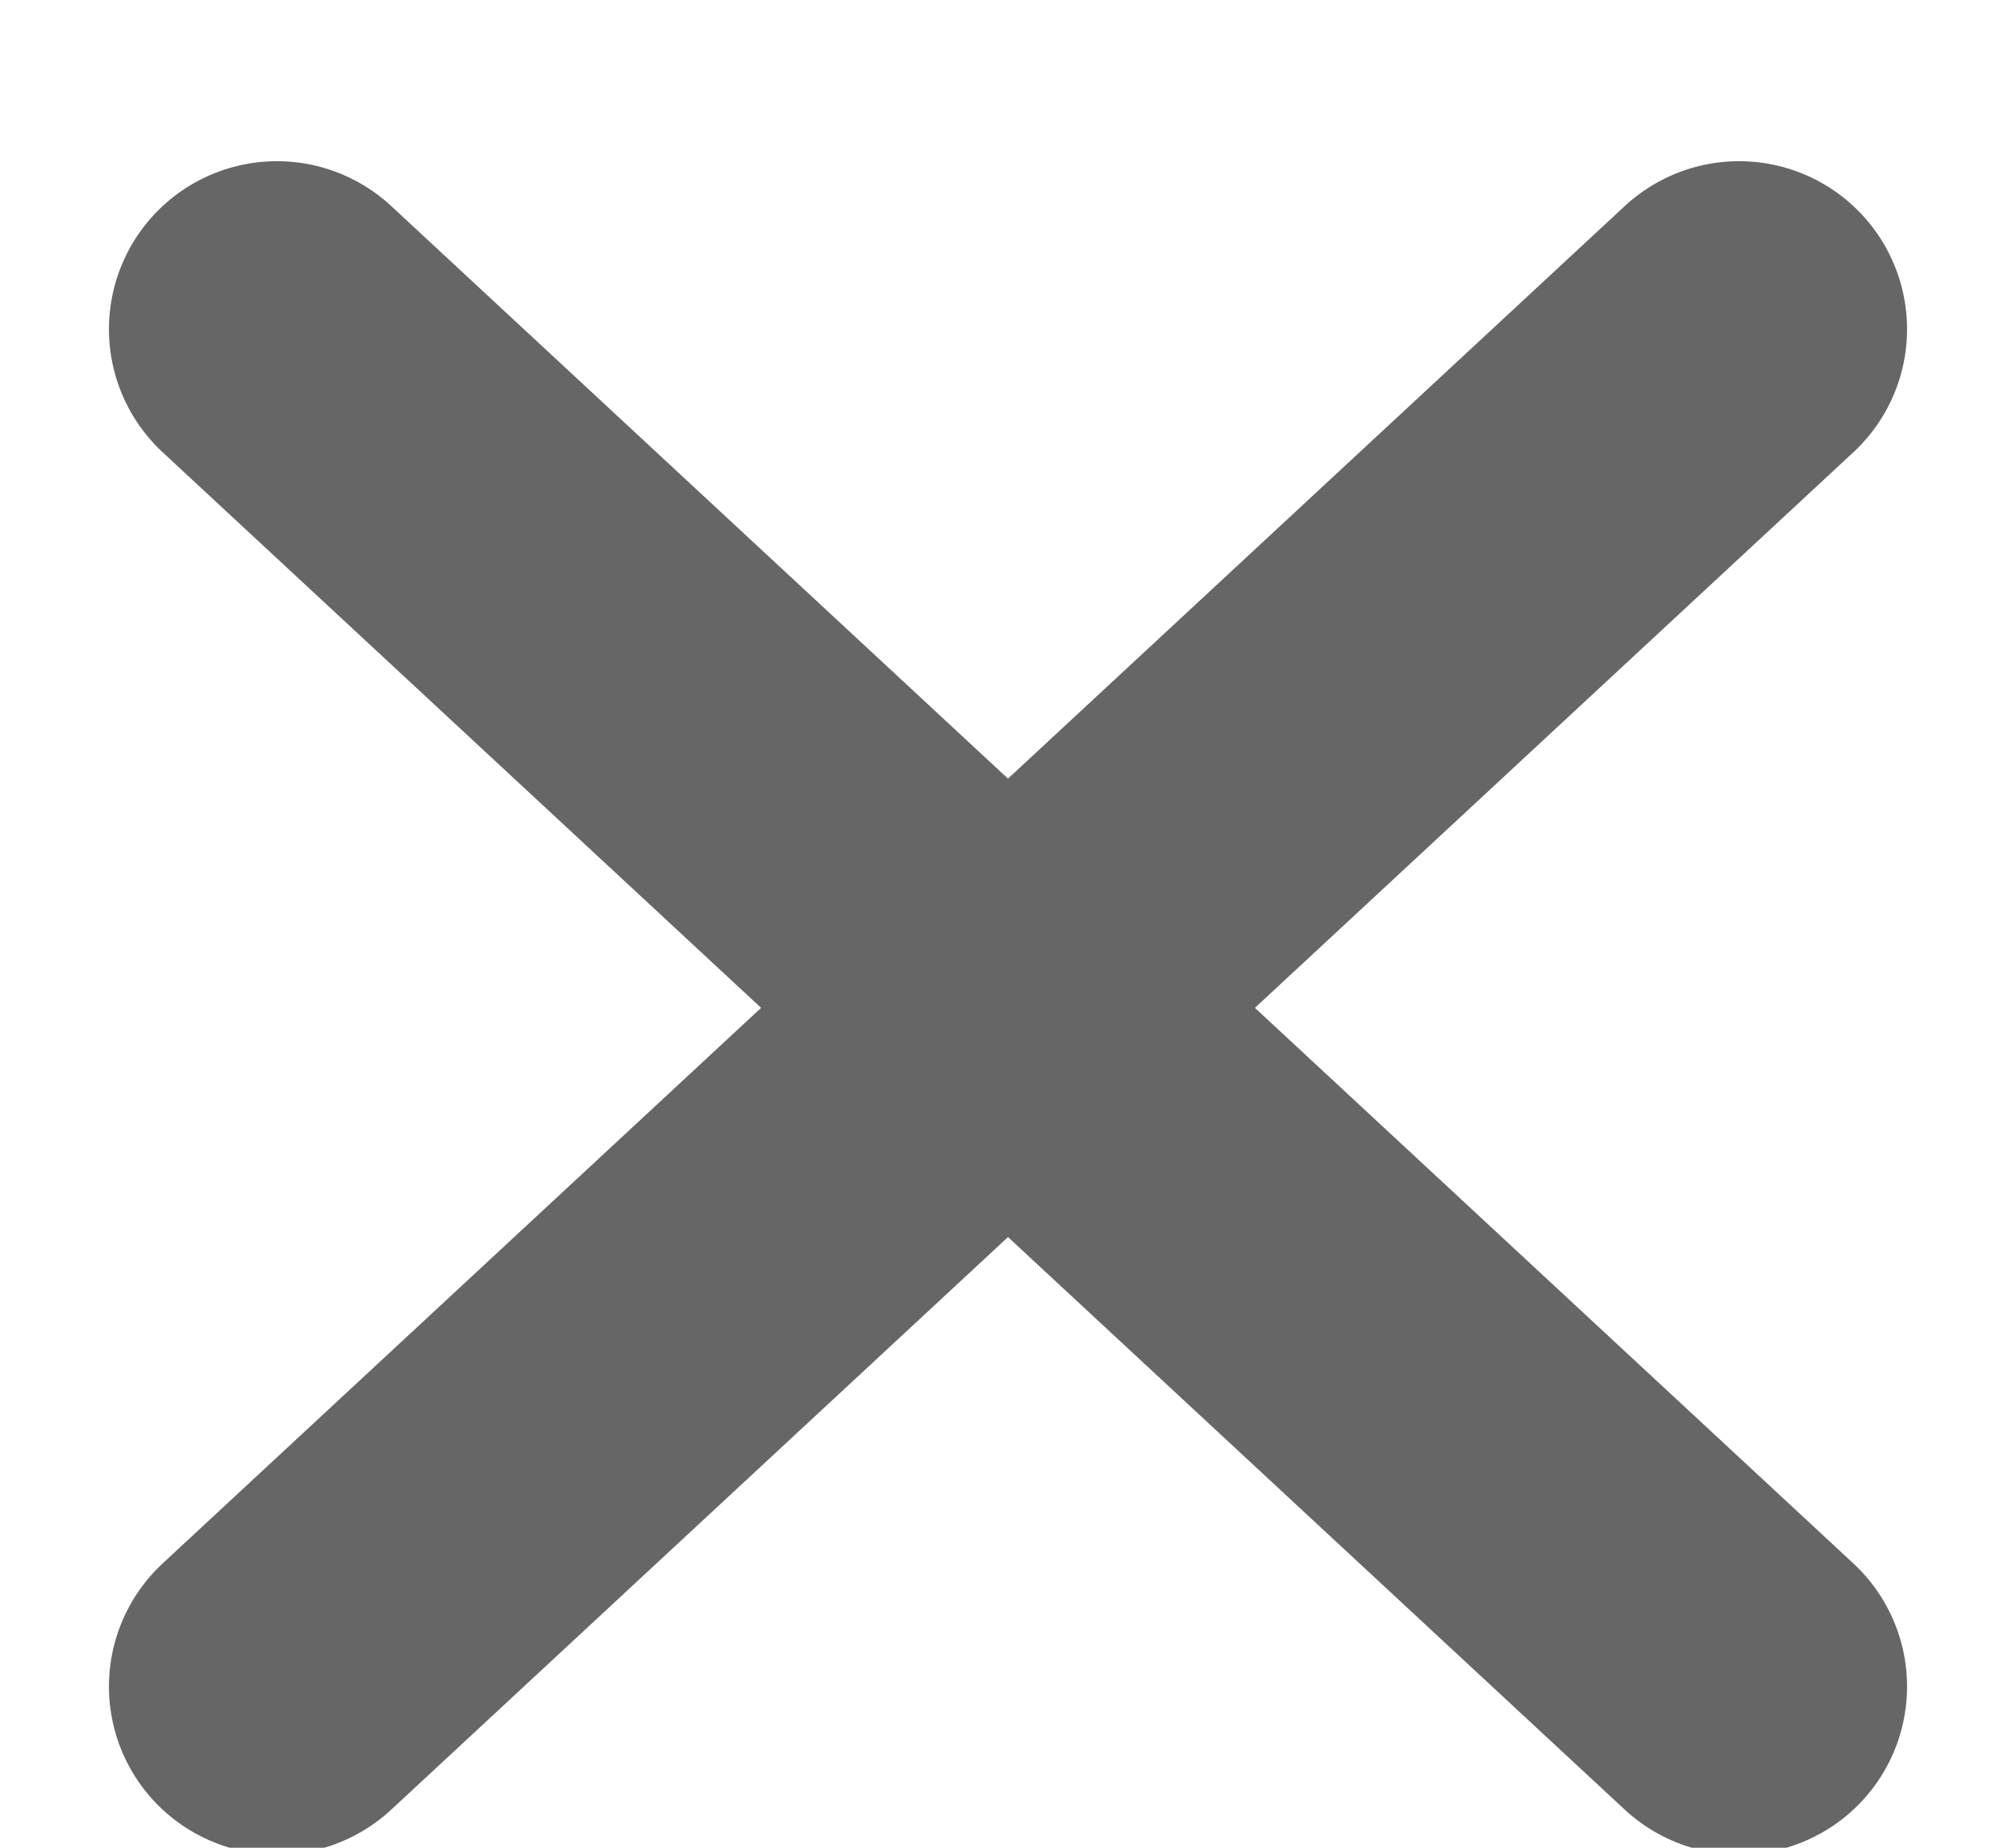 <?xml version="1.0" encoding="UTF-8"?>
<svg width="12px" height="11px" viewBox="0 0 12 11" version="1.1" xmlns="http://www.w3.org/2000/svg" xmlns:xlink="http://www.w3.org/1999/xlink">
    <!-- Generator: sketchtool 56.2 (101010) - https://sketch.com -->
    <title>7D4A51DD-580E-4825-8F1D-4AD711533297</title>
    <desc>Created with sketchtool.</desc>
    <g id="Wireframes" stroke="none" stroke-width="1" fill="none" fill-rule="evenodd" stroke-linecap="round">
        <g id="Component_Interaction" transform="translate(-405, -1499)" stroke="#666666" stroke-width="2">
            <g id="mobile" transform="translate(89, 1218)">
                <g id="popup_mobile_single" transform="translate(30, 262)">
                    <g id="icon_close_small" transform="translate(287, 20)">
                        <g id="Line">
                            <path d="M5.22,-0.934 L4.78,10.934" transform="translate(5, 5) rotate(-315) translate(-5, -5) "></path>
                            <path d="M4.78,-0.934 L5.22,10.934" transform="translate(5, 5) rotate(-225) translate(-5, -5) "></path>
                        </g>
                    </g>
                </g>
            </g>
        </g>
    </g>
</svg>